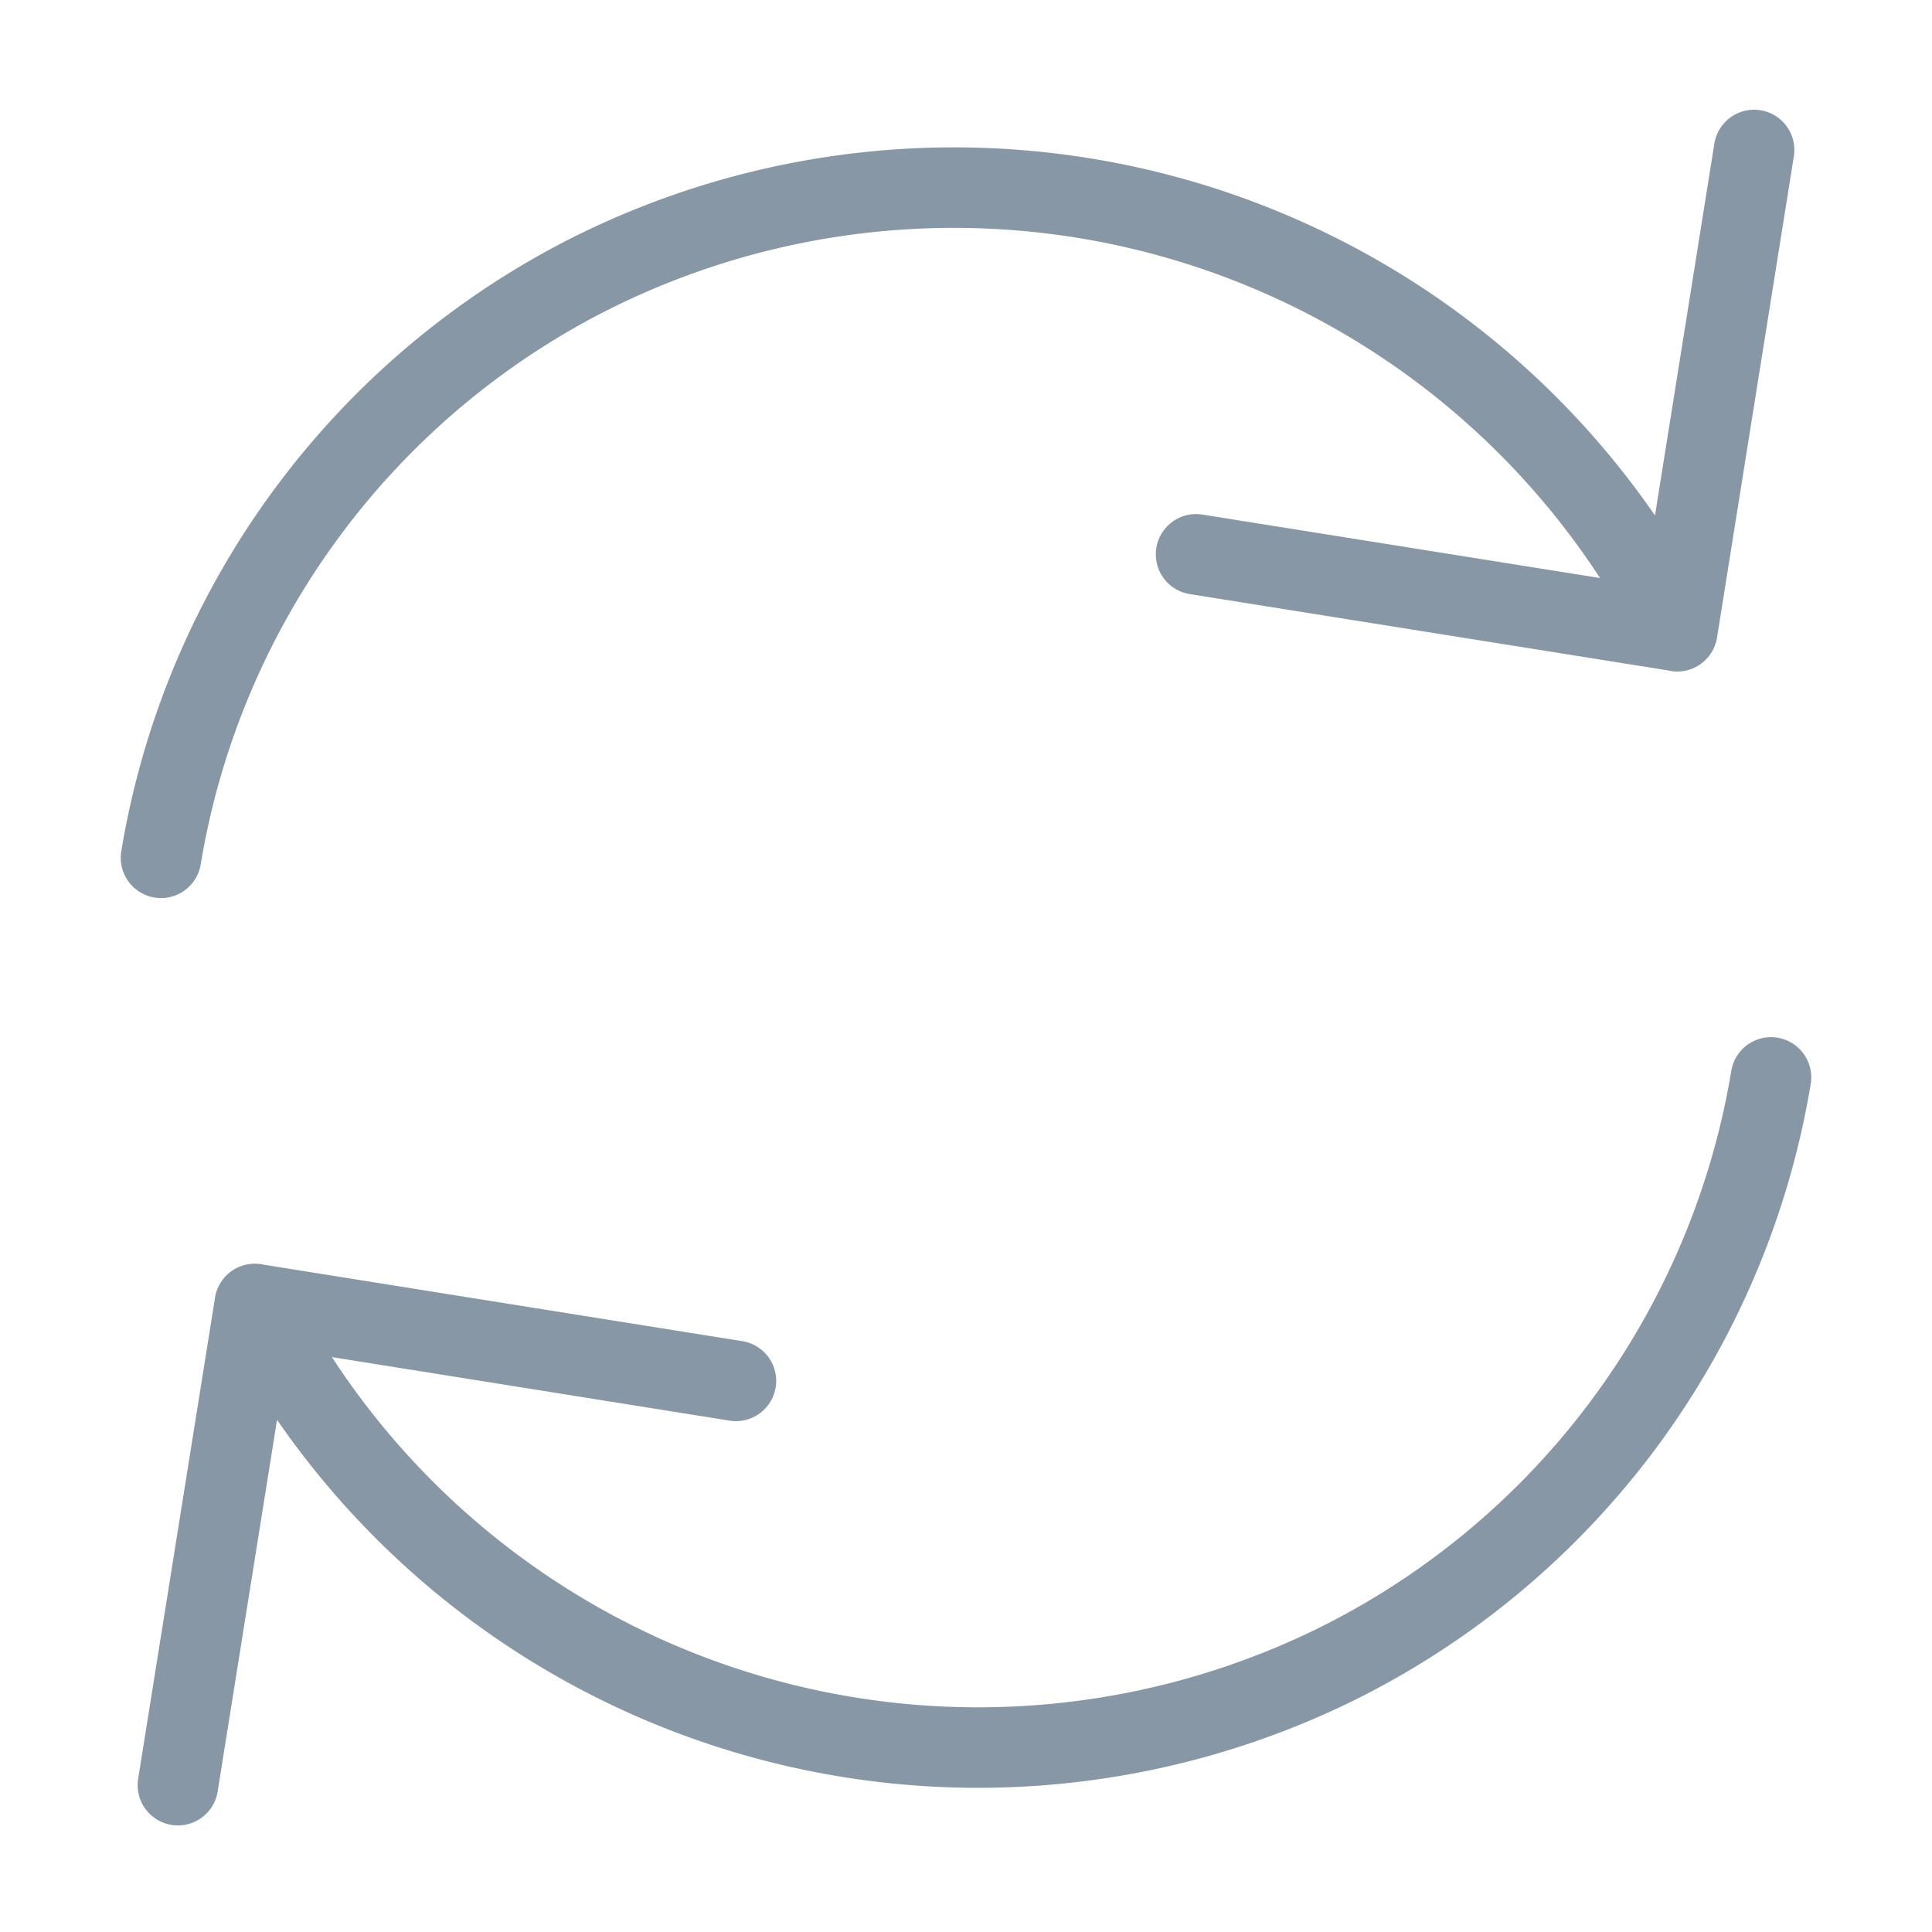 <svg viewBox="0 0 24 24" fill="none" xmlns="http://www.w3.org/2000/svg"><path d="m21.79 1.863-.954 5.977-5.978-.954m5.977.956A10.08 10.08 0 0 0 7.38 3.376 9.95 9.95 0 0 0 2 10.656m.21 11.52.955-5.977 5.977.955m-5.977-.956a10.08 10.08 0 0 0 13.454 4.466A9.95 9.95 0 0 0 22 13.384" stroke="#8897A6" stroke-linecap="round" stroke-linejoin="round"/></svg>